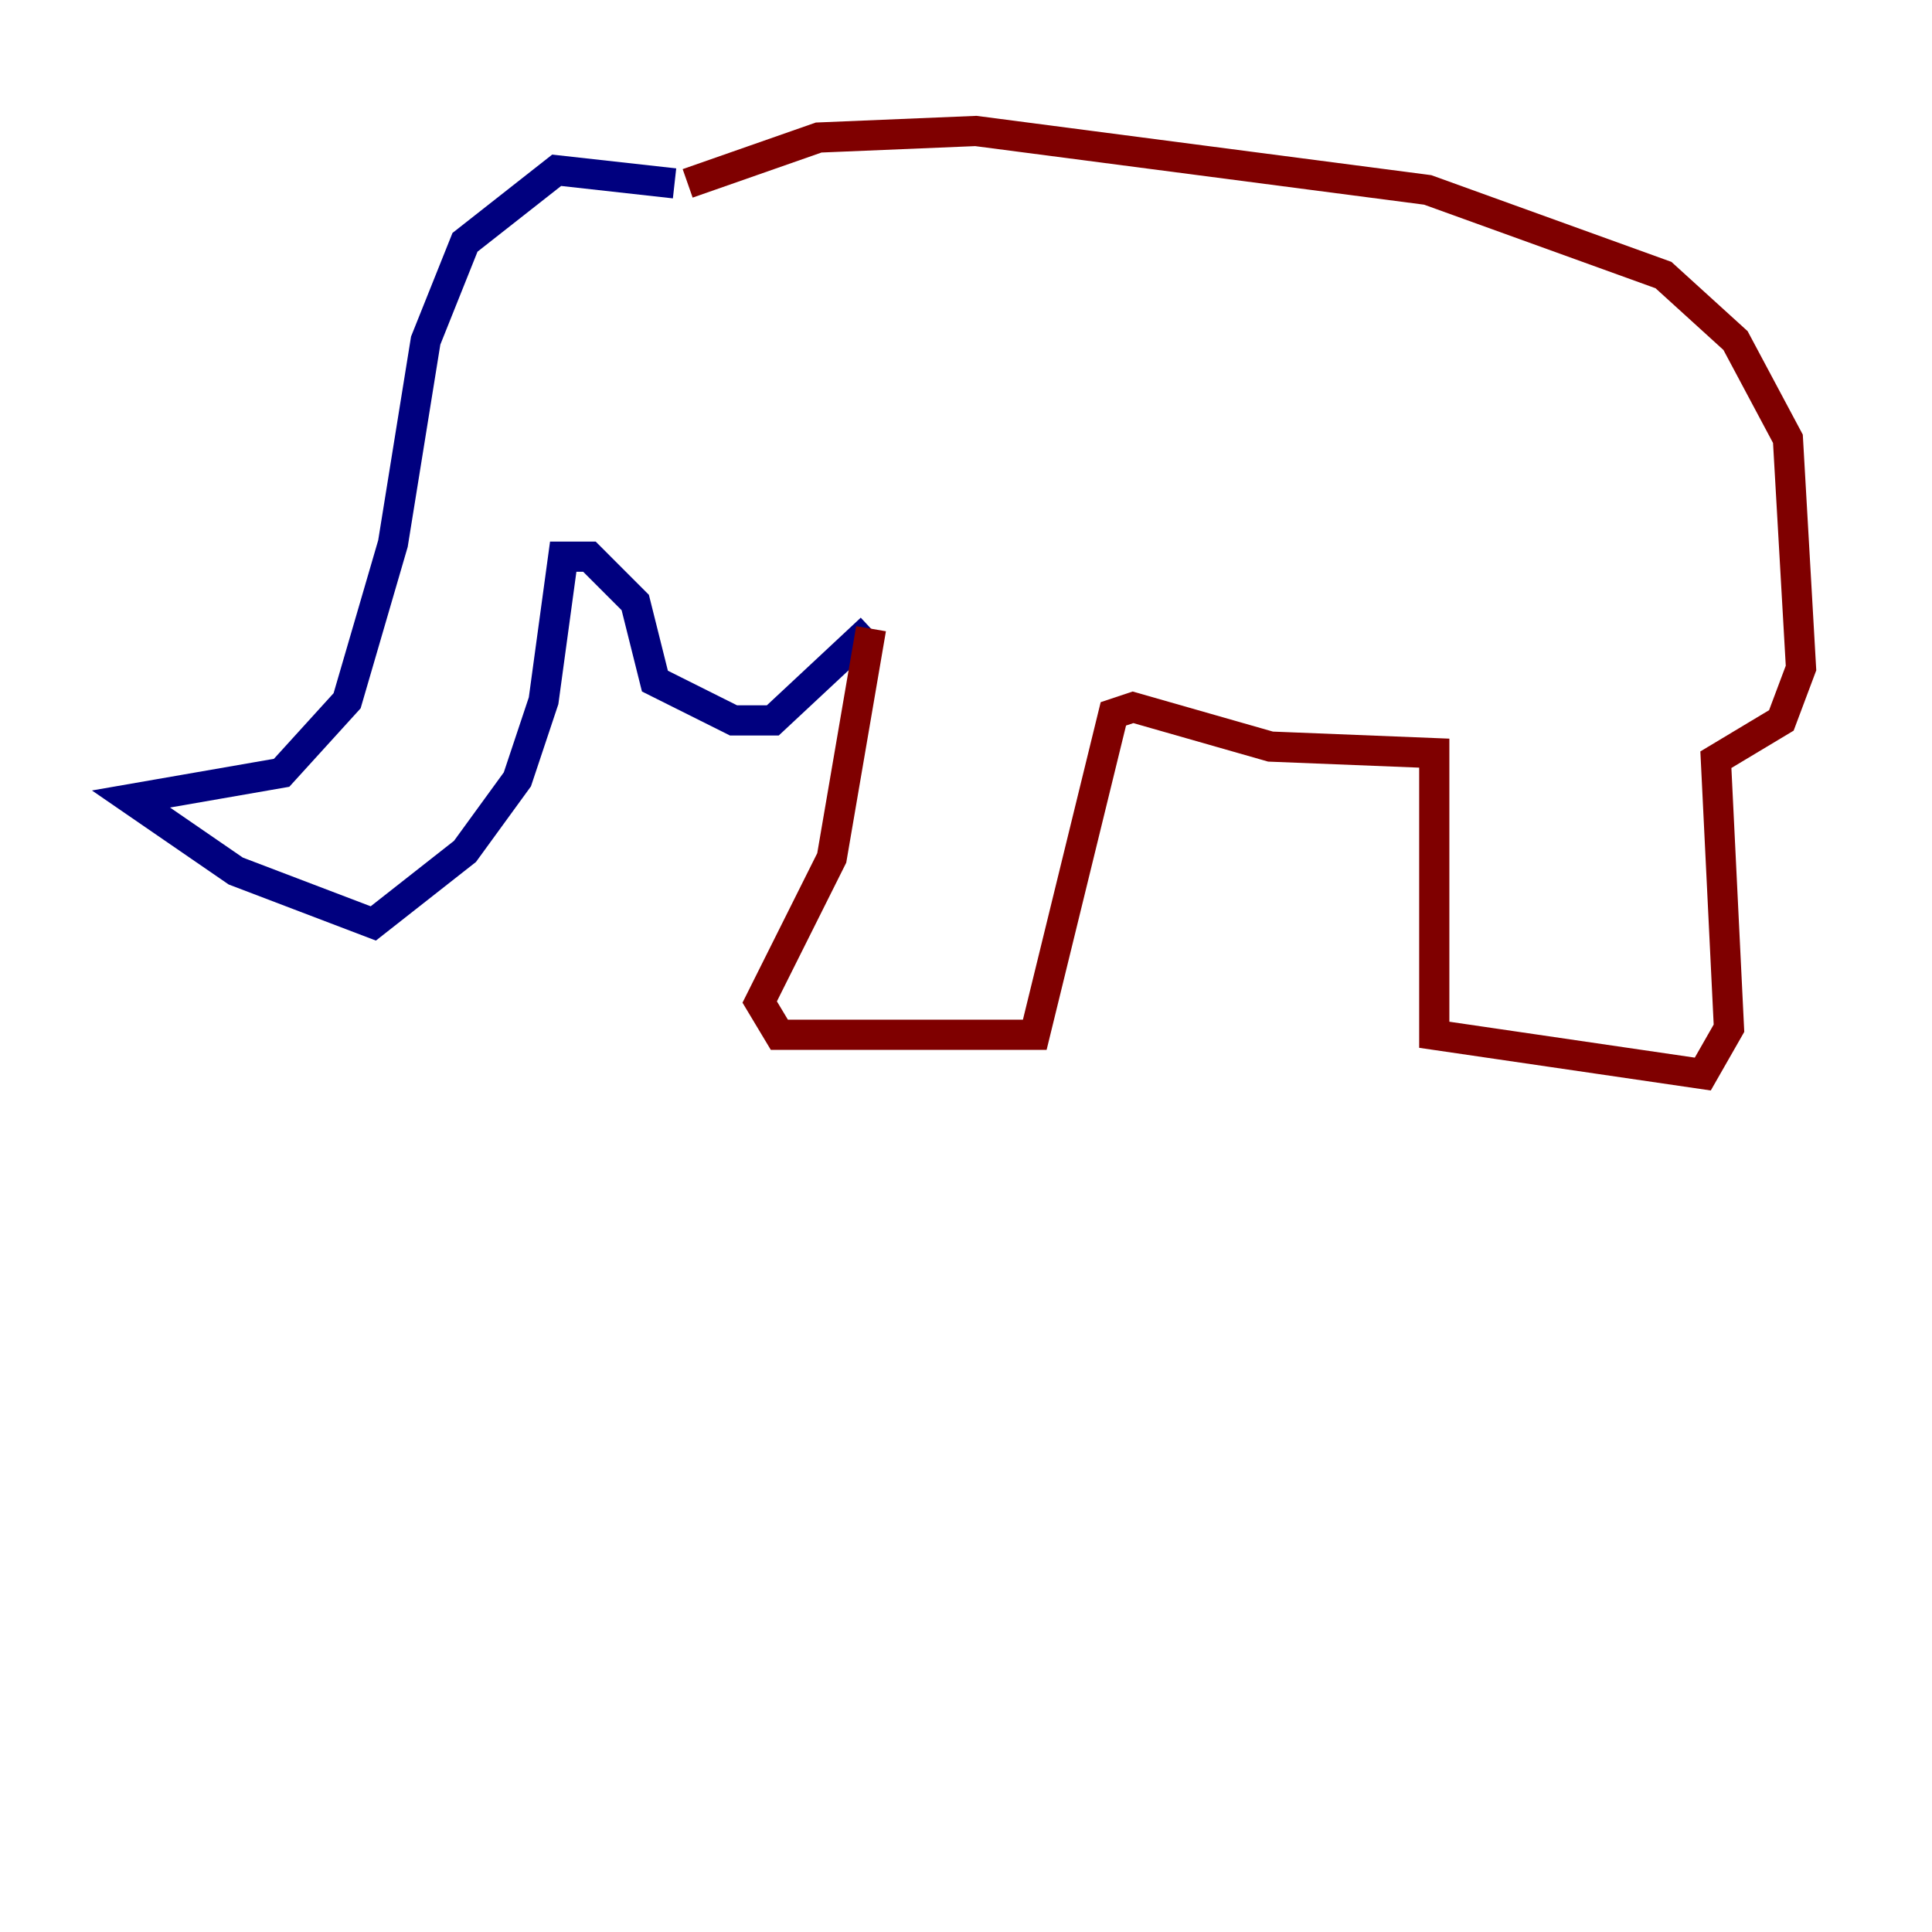 <?xml version="1.0" encoding="utf-8" ?>
<svg baseProfile="tiny" height="128" version="1.2" viewBox="0,0,128,128" width="128" xmlns="http://www.w3.org/2000/svg" xmlns:ev="http://www.w3.org/2001/xml-events" xmlns:xlink="http://www.w3.org/1999/xlink"><defs /><polyline fill="none" points="44.691,12.149 36.881,11.281 30.807,16.054 28.203,22.563 26.034,36.014 22.997,46.427 18.658,51.2 8.678,52.936 15.62,57.709 24.732,61.18 30.807,56.407 34.278,51.634 36.014,46.427 37.315,36.881 39.051,36.881 42.088,39.919 43.39,45.125 48.597,47.729 51.2,47.729 57.709,41.654" stroke="#00007f" stroke-width="2" /><polyline fill="none" points="57.709,41.654 55.105,56.841 50.332,66.386 51.634,68.556 68.556,68.556 73.763,47.295 75.064,46.861 84.176,49.464 95.024,49.898 95.024,68.556 112.814,71.159 114.549,68.122 113.681,50.332 118.02,47.729 119.322,44.258 118.454,29.071 114.983,22.563 110.21,18.224 94.59,12.583 64.651,8.678 54.237,9.112 45.559,12.149" stroke="#7f0000" stroke-width="2" /></svg>